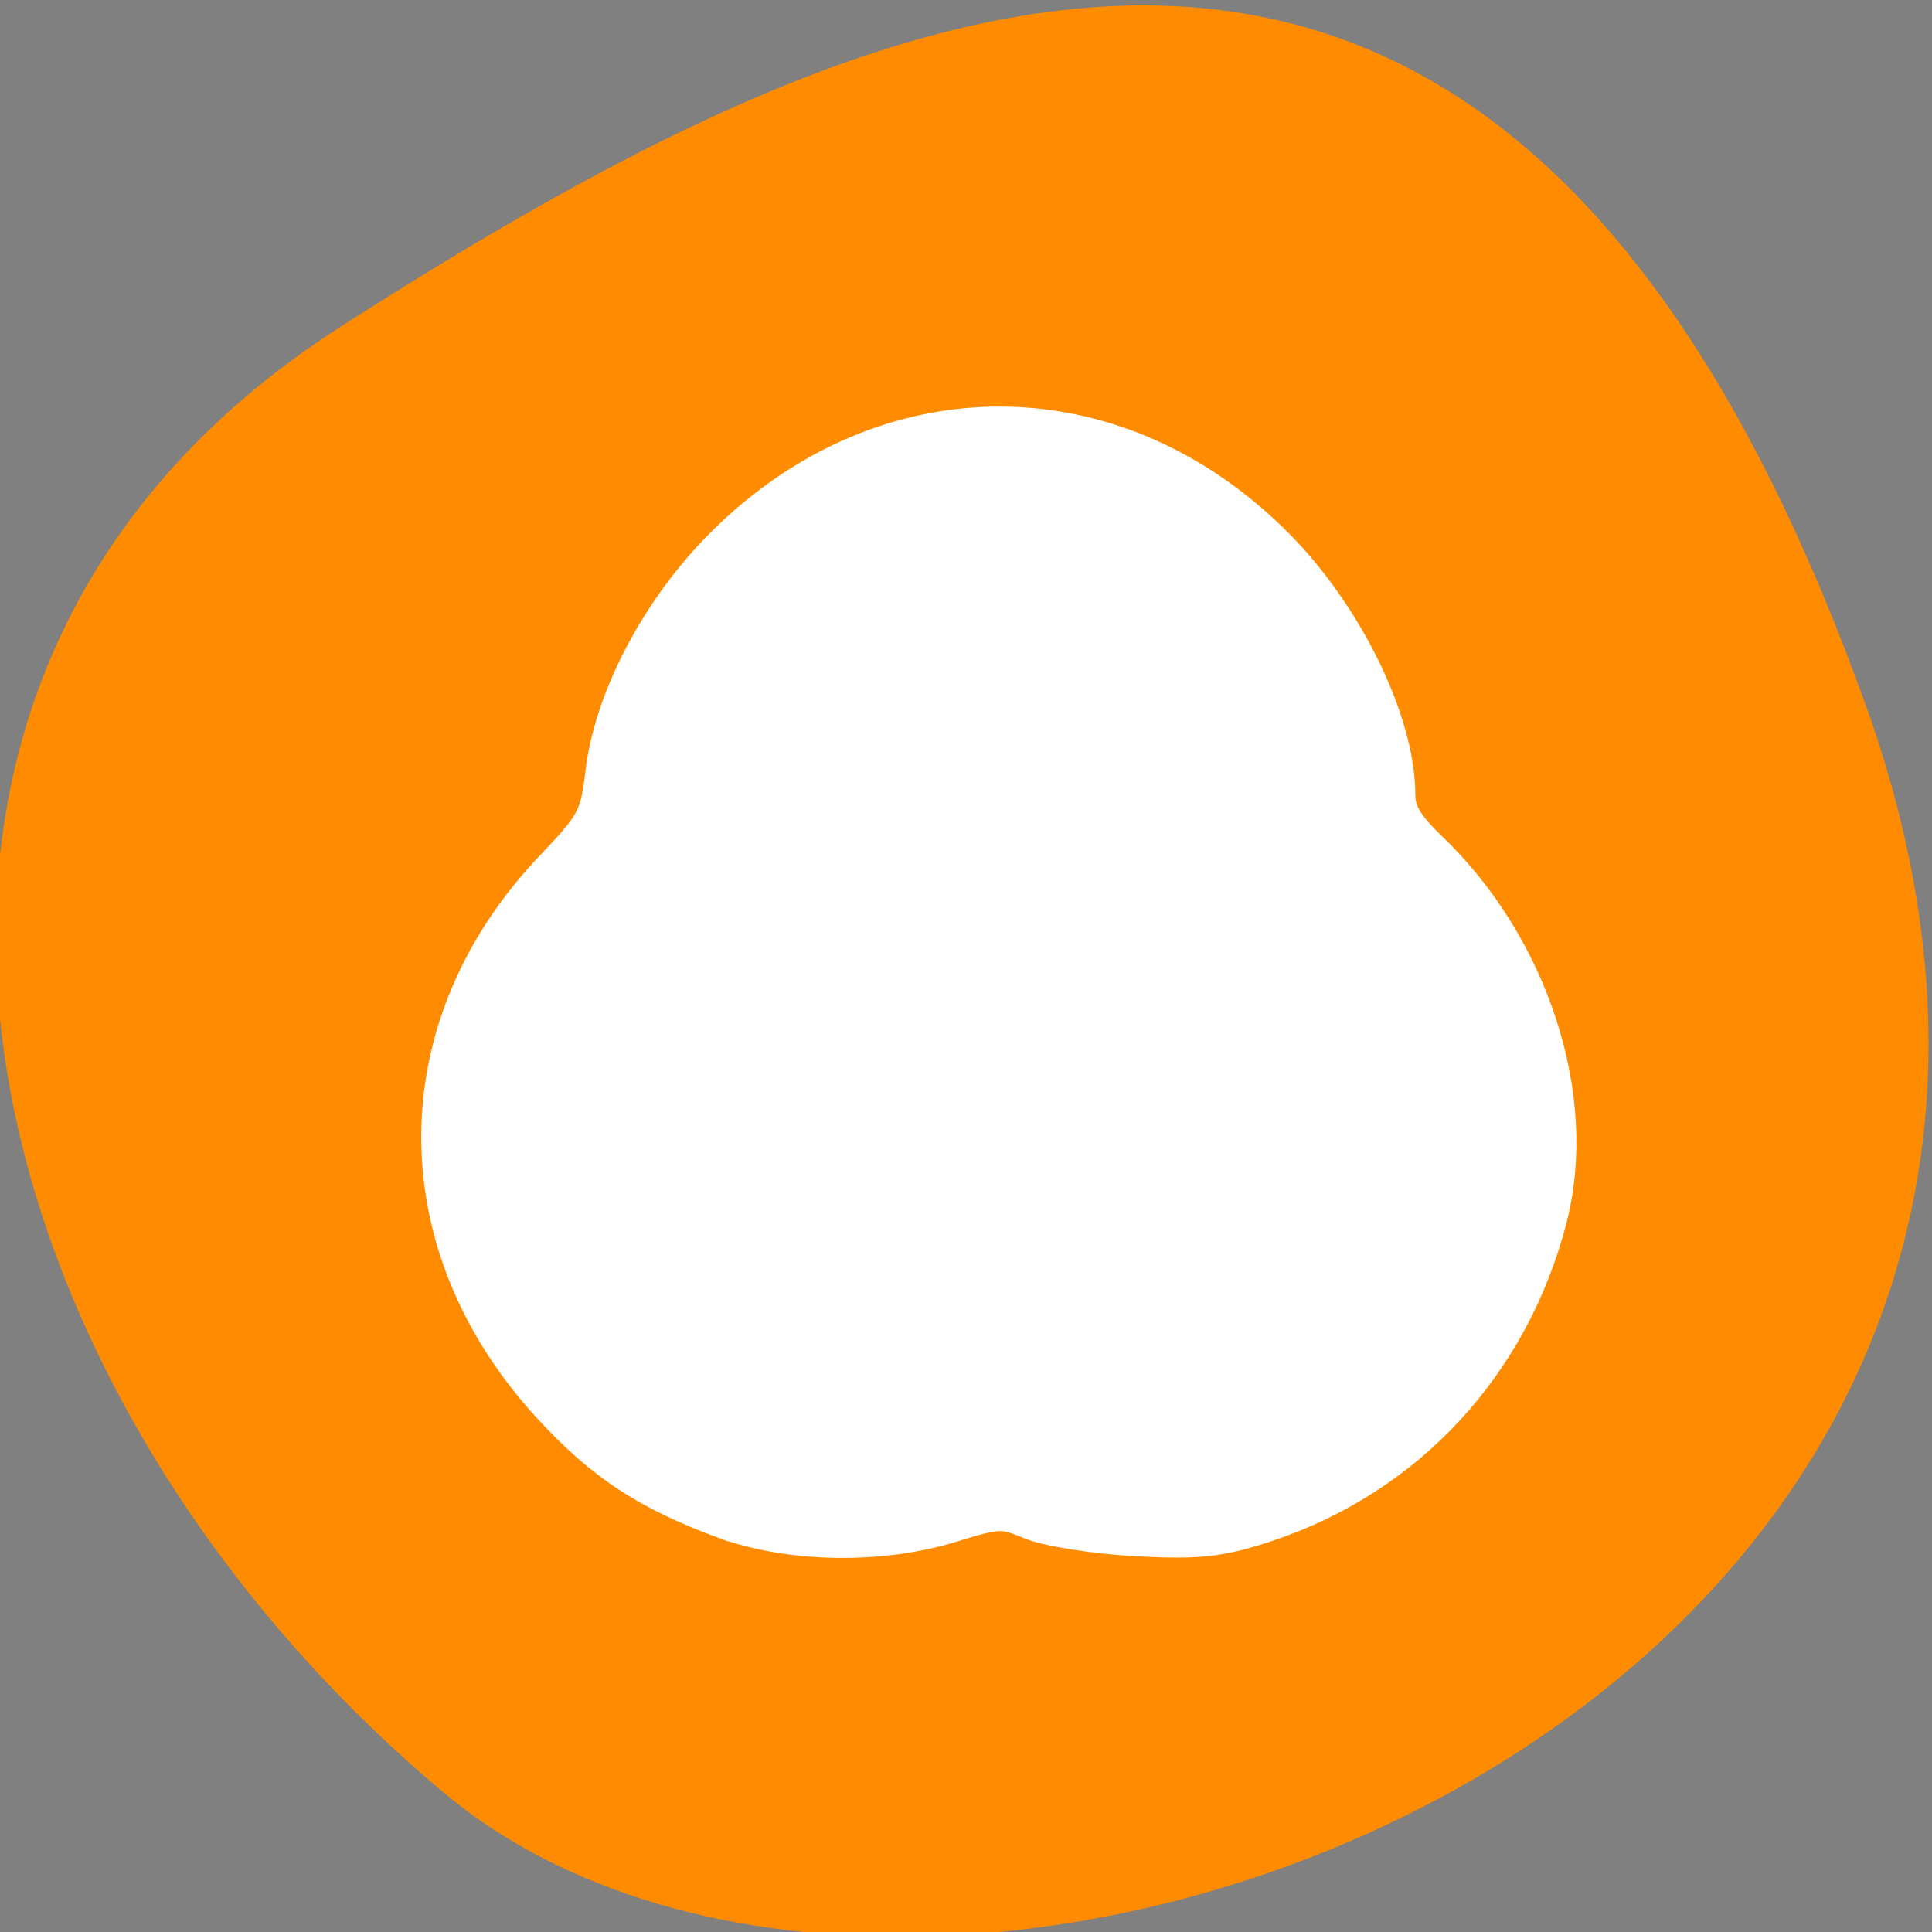 <svg xmlns="http://www.w3.org/2000/svg" viewBox="0 0 256 256"><rect x="0" y="0" width="256" height="256" fill="#808080" stroke="none"/><defs><clipPath><path d="M 0,64 H64 V128 H0 z"/></clipPath></defs><g style="color:#000"><path d="m -1360.14 1641.33 c 46.11 -98.28 -119.59 -146.07 -181.85 -106.06 -62.25 40.01 -83.52 108.58 -13.01 143.08 70.51 34.501 148.75 61.26 194.86 -37.03 z" transform="matrix(1.037 0 0 -1.357 1657.71 2320.79)" style="fill:#ff8c00"/></g><path d="m 552.57 749.93 a 5 5 0 0 0 -5 5 5 5 0 0 0 0 0.008 5 5 0 0 0 -2 3.992 5 5 0 0 0 5 5 5 5 0 0 0 1.996 -0.422 5 5 0 0 0 2 0.422 5 5 0 0 0 5 -5 5 5 0 0 0 -2 -3.992 5 5 0 0 0 0 -0.008 5 5 0 0 0 -5 -5 z" transform="matrix(10.608 0 0 10.608 -5729.18 -7899.05)" style="opacity:0.5;color:#4d4d4d"/><path d="m 96.04 200.92 c -10.01 -3.721 -15.734 -7.488 -22.524 -14.822 -19.709 -21.288 -19.63 -49.933 0.196 -70.72 5.586 -5.857 6.103 -6.835 6.821 -12.928 1.143 -9.695 7.301 -21.378 15.688 -29.765 21.23 -21.23 51.609 -21.11 72.66 0.285 8.965 9.109 15.687 22.964 15.687 32.33 0 2.543 1.107 4.441 4.471 7.668 13.279 12.735 19.708 32.503 15.683 48.22 -4.929 19.239 -18.575 34.02 -37.1 40.18 -6.04 2.01 -8.84 2.316 -17.1 1.87 -5.434 -0.294 -11.674 -1.293 -13.867 -2.22 -3.686 -1.559 -4.493 -1.529 -10.673 0.394 -9.33 2.904 -21.322 2.705 -29.936 -0.497 z" style="fill:#fff;stroke:#fff;fill-rule:evenodd;stroke-width:5.938"/></svg>
